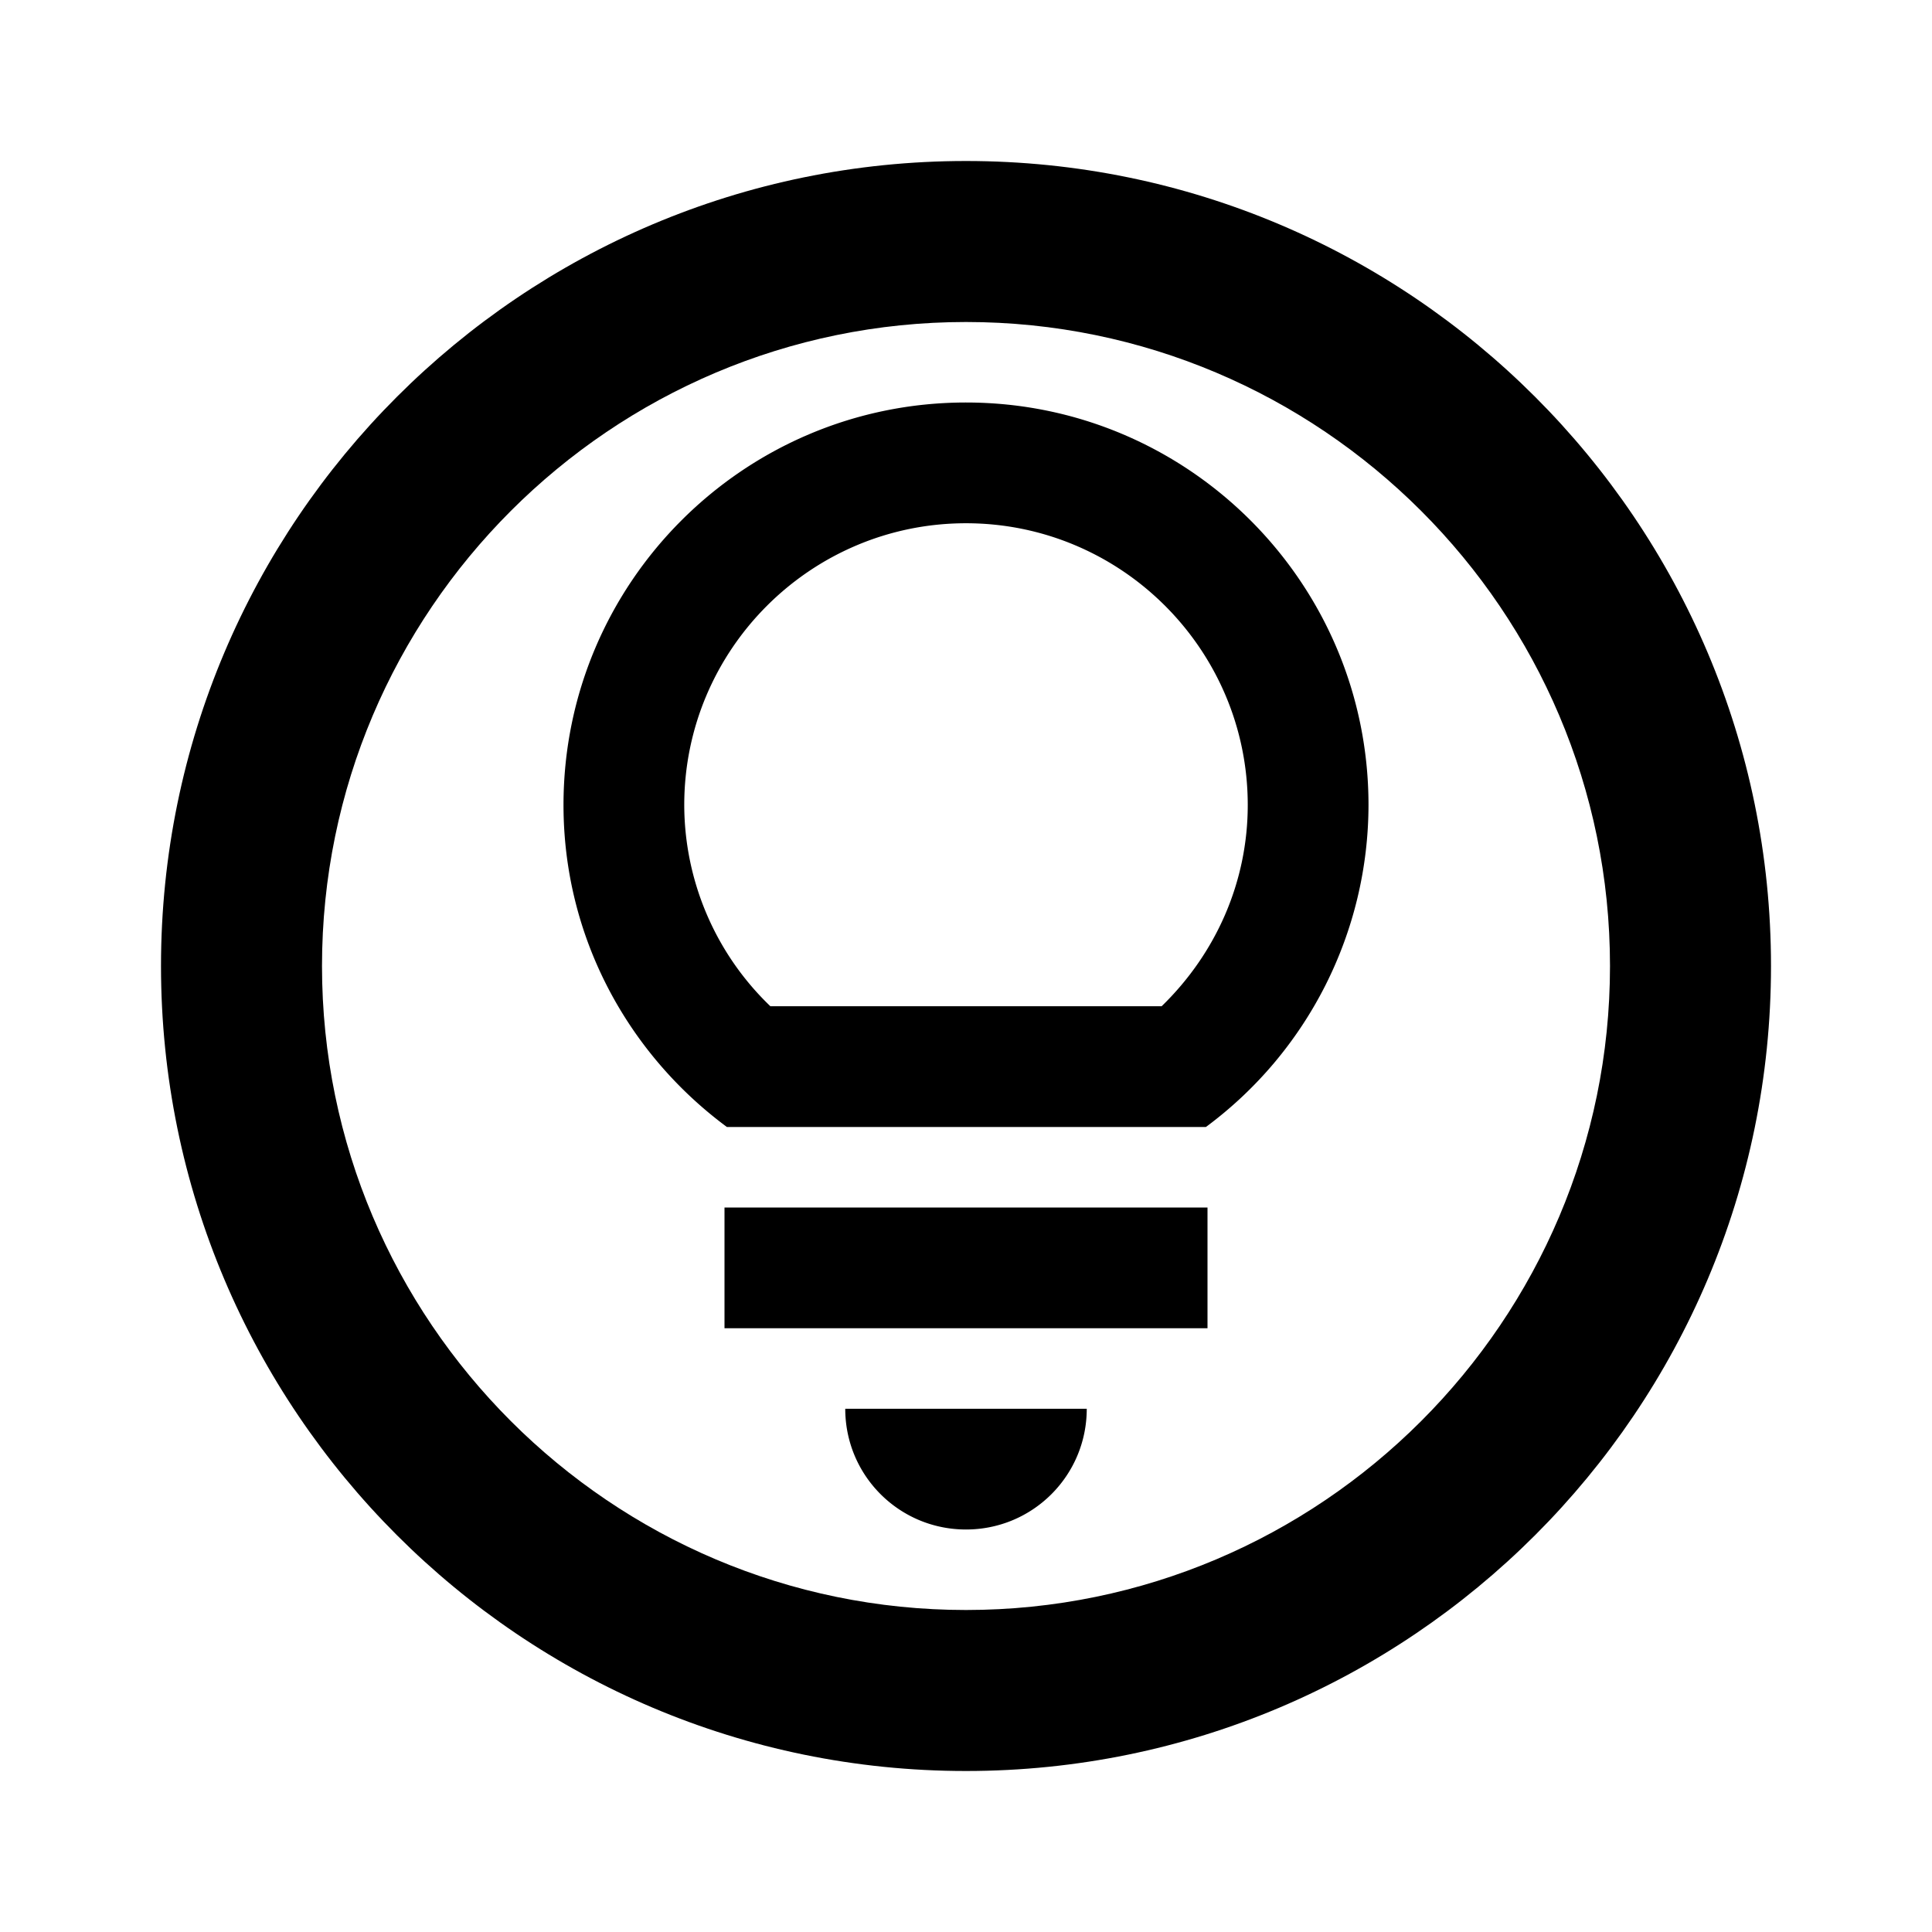 <svg xmlns="http://www.w3.org/2000/svg" viewBox="0 0 24 24"><path d="M12 2C6.48 2 2 6.48 2 12s4.48 10 10 10 10-4.48 10-10S17.52 2 12 2zm0 18c-4.41 0-8-3.59-8-8s3.59-8 8-8 8 3.59 8 8-3.59 8-8 8z"/><path d="M12 19c.83 0 1.5-.67 1.5-1.5h-3c0 .83.67 1.5 1.5 1.5zm-3-4h6v1.5H9zm3-10c-2.76 0-5 2.24-5 5 0 1.64.8 3.09 2.03 4h5.95A4.985 4.985 0 0 0 17 10c0-2.76-2.24-5-5-5zm2.43 7.5H9.57A3.473 3.473 0 0 1 8.5 10c0-1.93 1.57-3.5 3.5-3.5s3.5 1.57 3.5 3.5c0 .95-.39 1.84-1.07 2.5z"/></svg>
